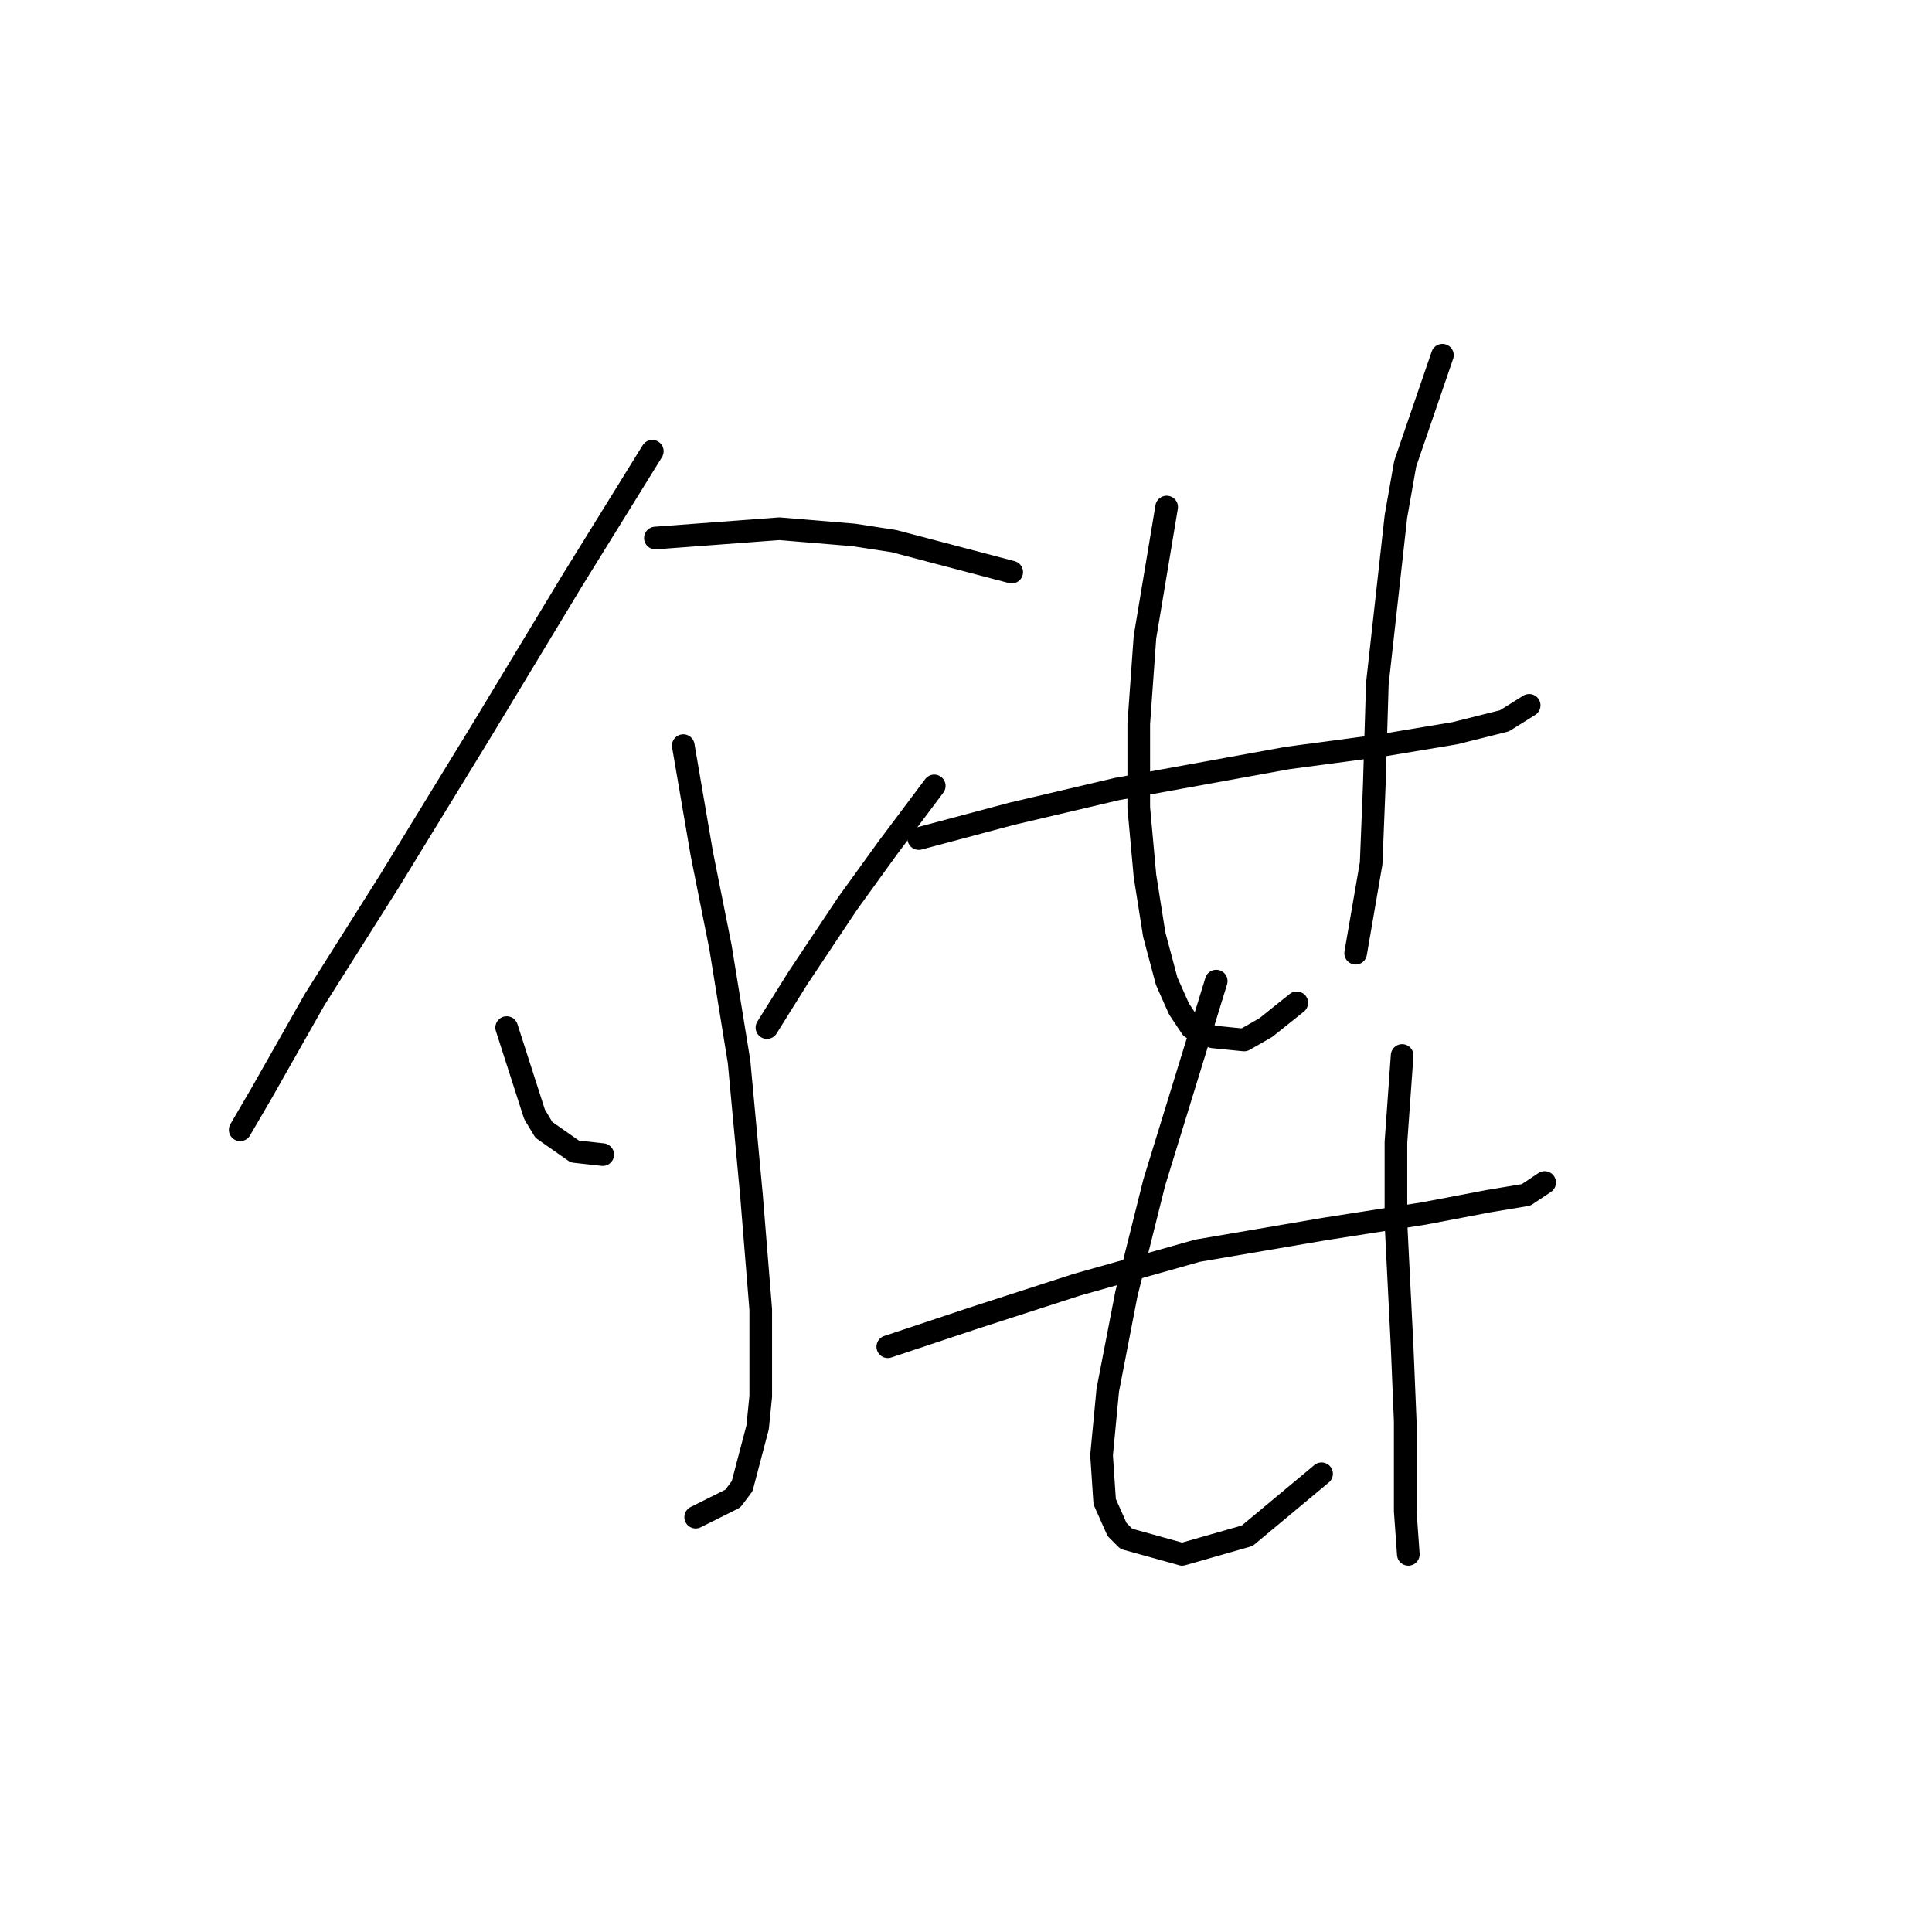 <?xml version="1.0" standalone="no"?>
    <svg width="256" height="256" xmlns="http://www.w3.org/2000/svg" version="1.1">
    <polyline stroke="black" stroke-width="3" stroke-linecap="round" fill="transparent" stroke-linejoin="round" points="86.432 59.793 75.757 77.037 63.85 96.745 51.533 116.863 41.679 132.464 34.7 144.781 31.826 149.708 31.826 149.708 " />
        <polyline stroke="black" stroke-width="3" stroke-linecap="round" fill="transparent" stroke-linejoin="round" points="86.842 71.289 103.265 70.058 113.119 70.879 118.456 71.7 134.058 75.806 134.058 75.806 " />
        <polyline stroke="black" stroke-width="3" stroke-linecap="round" fill="transparent" stroke-linejoin="round" points="90.537 98.798 93.001 113.168 95.464 125.485 97.928 140.676 99.57 158.33 100.802 173.521 100.802 185.017 100.391 189.123 98.338 196.924 97.107 198.566 92.18 201.03 92.18 201.03 " />
        <polyline stroke="black" stroke-width="3" stroke-linecap="round" fill="transparent" stroke-linejoin="round" points="67.135 136.159 70.83 147.655 72.062 149.708 76.167 152.582 79.863 152.993 79.863 152.993 " />
        <polyline stroke="black" stroke-width="3" stroke-linecap="round" fill="transparent" stroke-linejoin="round" points="123.794 104.135 117.635 112.346 112.298 119.737 105.728 129.59 101.623 136.159 101.623 136.159 " />
        <polyline stroke="black" stroke-width="3" stroke-linecap="round" fill="transparent" stroke-linejoin="round" points="121.741 111.115 134.058 107.83 141.038 106.188 148.017 104.546 170.599 100.44 182.916 98.798 192.77 97.155 199.339 95.513 202.623 93.46 202.623 93.46 " />
        <polyline stroke="black" stroke-width="3" stroke-linecap="round" fill="transparent" stroke-linejoin="round" points="154.586 67.184 151.712 84.428 150.891 95.924 150.891 107.009 151.712 116.042 152.944 123.842 154.586 130.001 156.229 133.696 157.871 136.159 160.745 137.391 164.851 137.802 167.725 136.159 171.83 132.875 171.83 132.875 " />
        <polyline stroke="black" stroke-width="3" stroke-linecap="round" fill="transparent" stroke-linejoin="round" points="191.127 47.066 186.2 61.436 184.969 68.415 182.505 90.586 182.095 104.135 181.684 114.399 179.631 126.306 179.631 126.306 " />
        <polyline stroke="black" stroke-width="3" stroke-linecap="round" fill="transparent" stroke-linejoin="round" points="117.635 178.448 128.72 174.753 142.68 170.237 158.692 165.721 175.526 162.847 188.664 160.794 197.286 159.151 202.213 158.33 204.676 156.688 204.676 156.688 " />
        <polyline stroke="black" stroke-width="3" stroke-linecap="round" fill="transparent" stroke-linejoin="round" points="161.156 130.001 152.944 156.688 149.249 171.469 146.786 184.196 145.964 192.818 146.375 198.977 148.017 202.672 149.249 203.904 156.639 205.957 165.261 203.493 175.115 195.282 175.115 195.282 " />
        <polyline stroke="black" stroke-width="3" stroke-linecap="round" fill="transparent" stroke-linejoin="round" points="185.79 139.855 184.969 151.351 184.969 156.688 184.969 162.025 185.79 178.448 186.2 188.302 186.2 200.209 186.611 205.957 186.611 205.957 " />
        </svg>